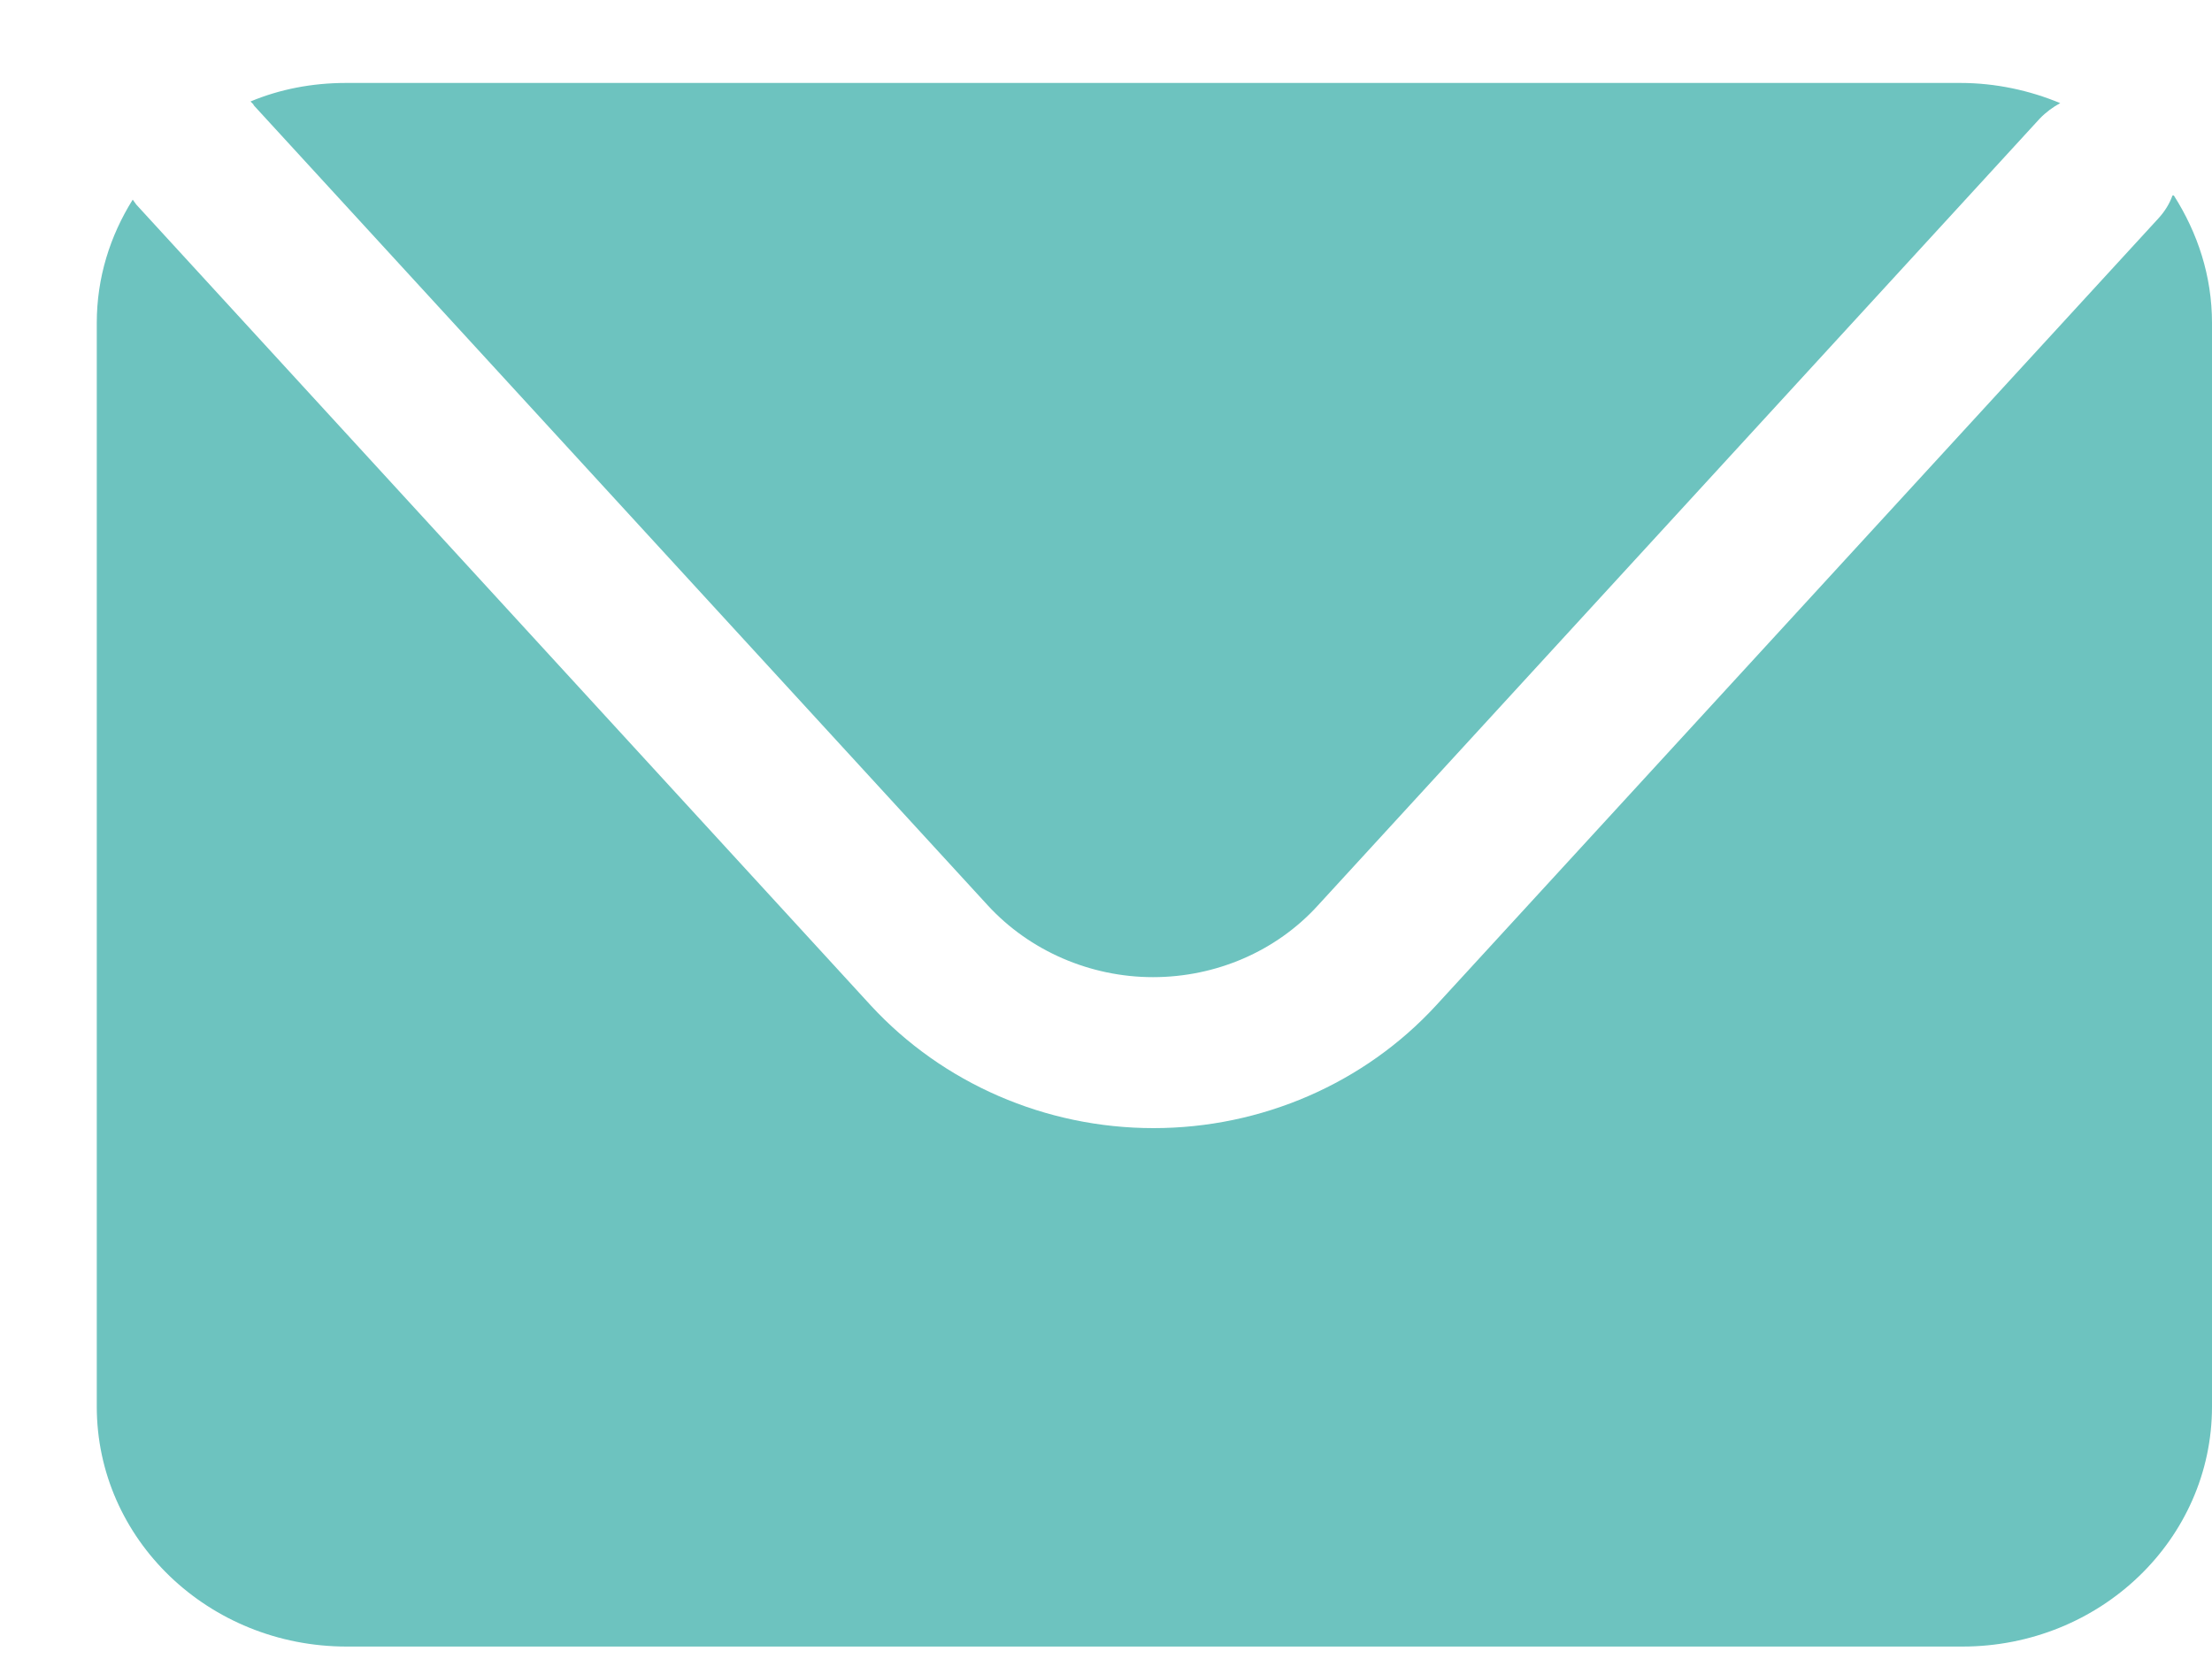 <svg width="8" height="6" viewBox="0 0 8 6" fill="none" xmlns="http://www.w3.org/2000/svg">
<path d="M0.916 0.379L3.573 3.275C3.724 3.439 3.943 3.534 4.17 3.534C4.397 3.534 4.615 3.441 4.766 3.275L7.377 0.429C7.399 0.406 7.425 0.387 7.451 0.373C7.341 0.327 7.217 0.3 7.09 0.3H1.251C1.128 0.3 1.011 0.323 0.906 0.367C0.91 0.371 0.914 0.375 0.918 0.379H0.916Z" fill="#6DC3BF"/>
<path d="M7.857 0.707C7.847 0.736 7.829 0.765 7.806 0.79L5.194 3.636C4.935 3.918 4.563 4.08 4.172 4.08C3.781 4.08 3.409 3.918 3.149 3.636L0.493 0.74C0.493 0.74 0.484 0.728 0.48 0.722C0.398 0.853 0.35 1.004 0.35 1.168V5.087C0.35 5.567 0.754 5.955 1.254 5.955H7.097C7.596 5.955 8 5.567 8 5.087V1.168C8 0.998 7.948 0.842 7.862 0.707H7.857Z" fill="#6DC3BF"/>
</svg>
